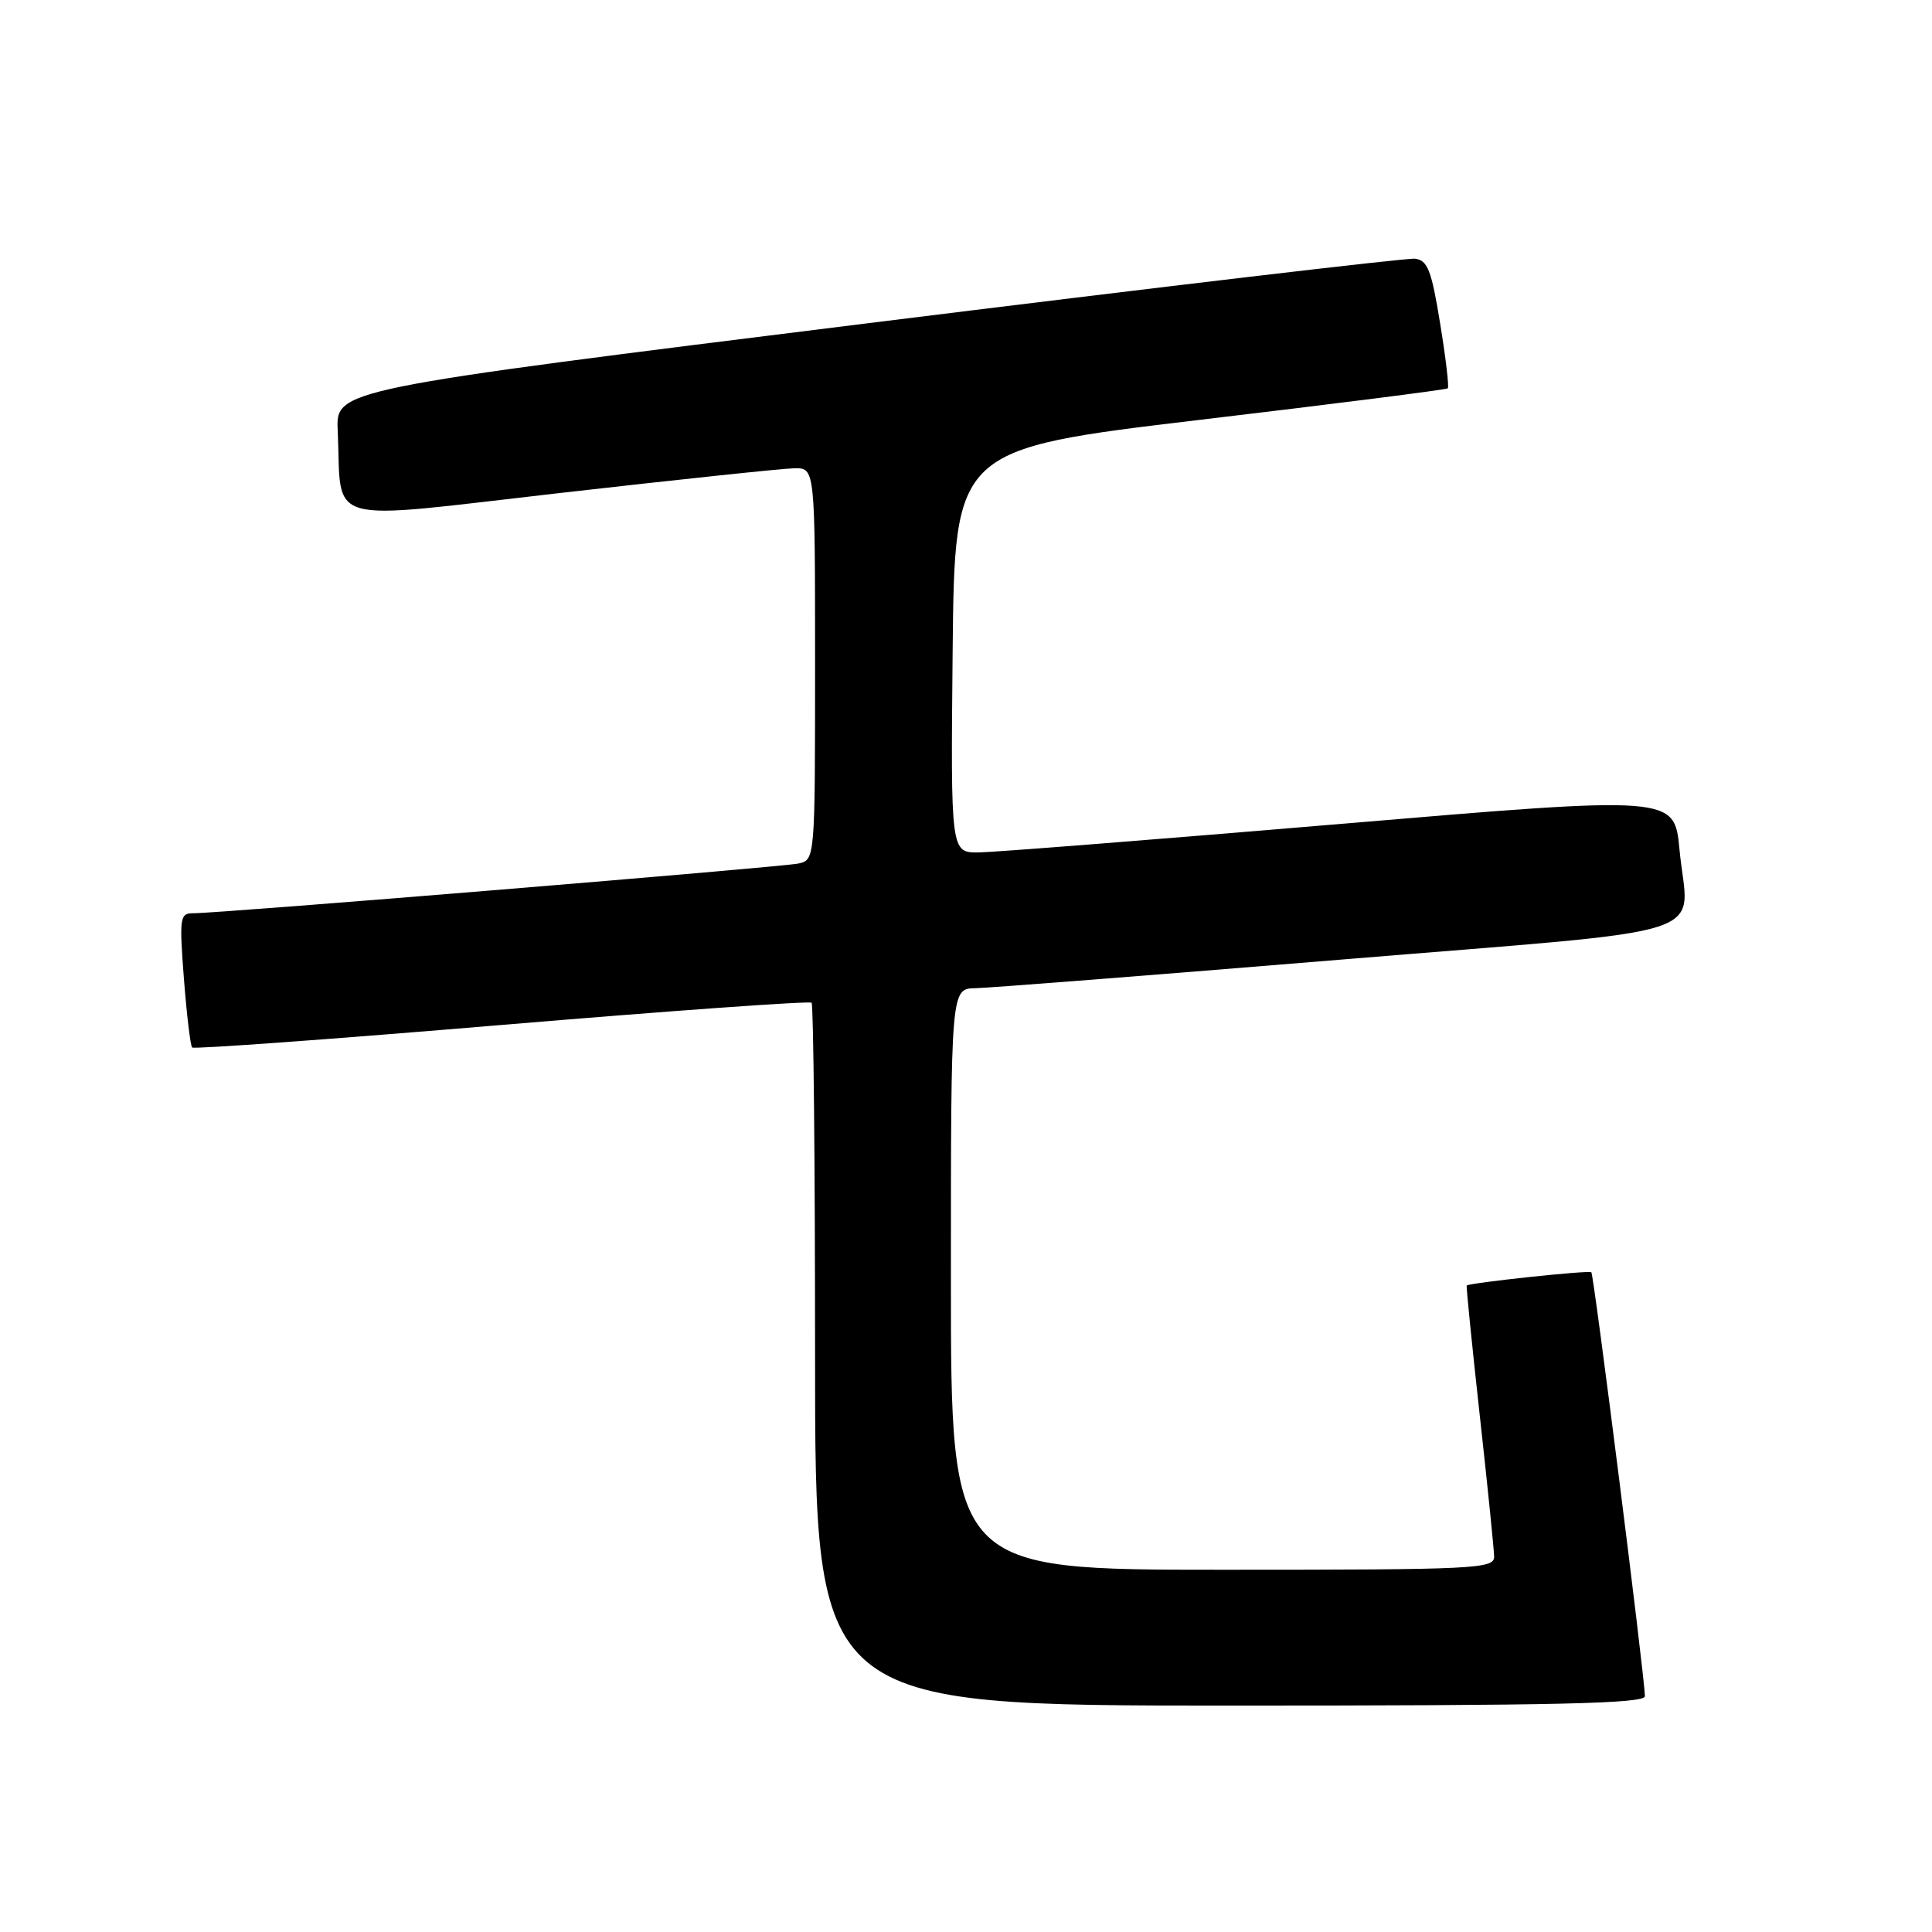 <?xml version="1.0" encoding="UTF-8" standalone="no"?>
<!DOCTYPE svg PUBLIC "-//W3C//DTD SVG 1.1//EN" "http://www.w3.org/Graphics/SVG/1.1/DTD/svg11.dtd" >
<svg xmlns="http://www.w3.org/2000/svg" xmlns:xlink="http://www.w3.org/1999/xlink" version="1.1" viewBox="0 0 256 256">
 <g >
 <path fill="currentColor"
d=" M 217.96 224.75 C 217.88 221.78 211.19 168.86 210.86 168.58 C 210.53 168.29 194.69 169.98 194.35 170.34 C 194.26 170.43 195.04 178.15 196.07 187.50 C 197.11 196.85 197.96 205.29 197.98 206.25 C 198.00 207.88 195.63 208.00 162.00 208.00 C 126.00 208.00 126.00 208.00 126.00 169.50 C 126.00 131.00 126.00 131.00 129.25 130.94 C 131.04 130.91 152.75 129.21 177.49 127.17 C 228.80 122.93 223.67 124.60 222.54 112.56 C 221.87 105.43 221.87 105.43 177.69 109.17 C 153.38 111.22 131.81 112.92 129.73 112.95 C 125.97 113.00 125.97 113.00 126.23 86.25 C 126.50 59.50 126.50 59.50 159.00 55.63 C 176.88 53.51 191.65 51.63 191.84 51.46 C 192.03 51.29 191.57 47.40 190.82 42.83 C 189.68 35.79 189.16 34.47 187.48 34.28 C 186.39 34.16 153.78 38.01 115.00 42.83 C 44.50 51.60 44.50 51.60 44.75 57.05 C 45.32 69.81 42.31 68.96 74.25 65.32 C 89.79 63.55 103.74 62.07 105.25 62.05 C 108.00 62.00 108.00 62.00 108.00 87.98 C 108.00 113.96 108.00 113.96 105.75 114.43 C 103.38 114.91 28.87 121.04 25.60 121.01 C 23.83 121.00 23.75 121.59 24.37 129.69 C 24.74 134.46 25.23 138.56 25.46 138.80 C 25.70 139.03 44.15 137.69 66.48 135.81 C 88.80 133.94 107.28 132.61 107.54 132.87 C 107.79 133.12 108.00 154.18 108.00 179.67 C 108.00 226.00 108.00 226.00 163.00 226.00 C 206.35 226.00 217.99 225.74 217.96 224.75 Z "/>
</g>
</svg>